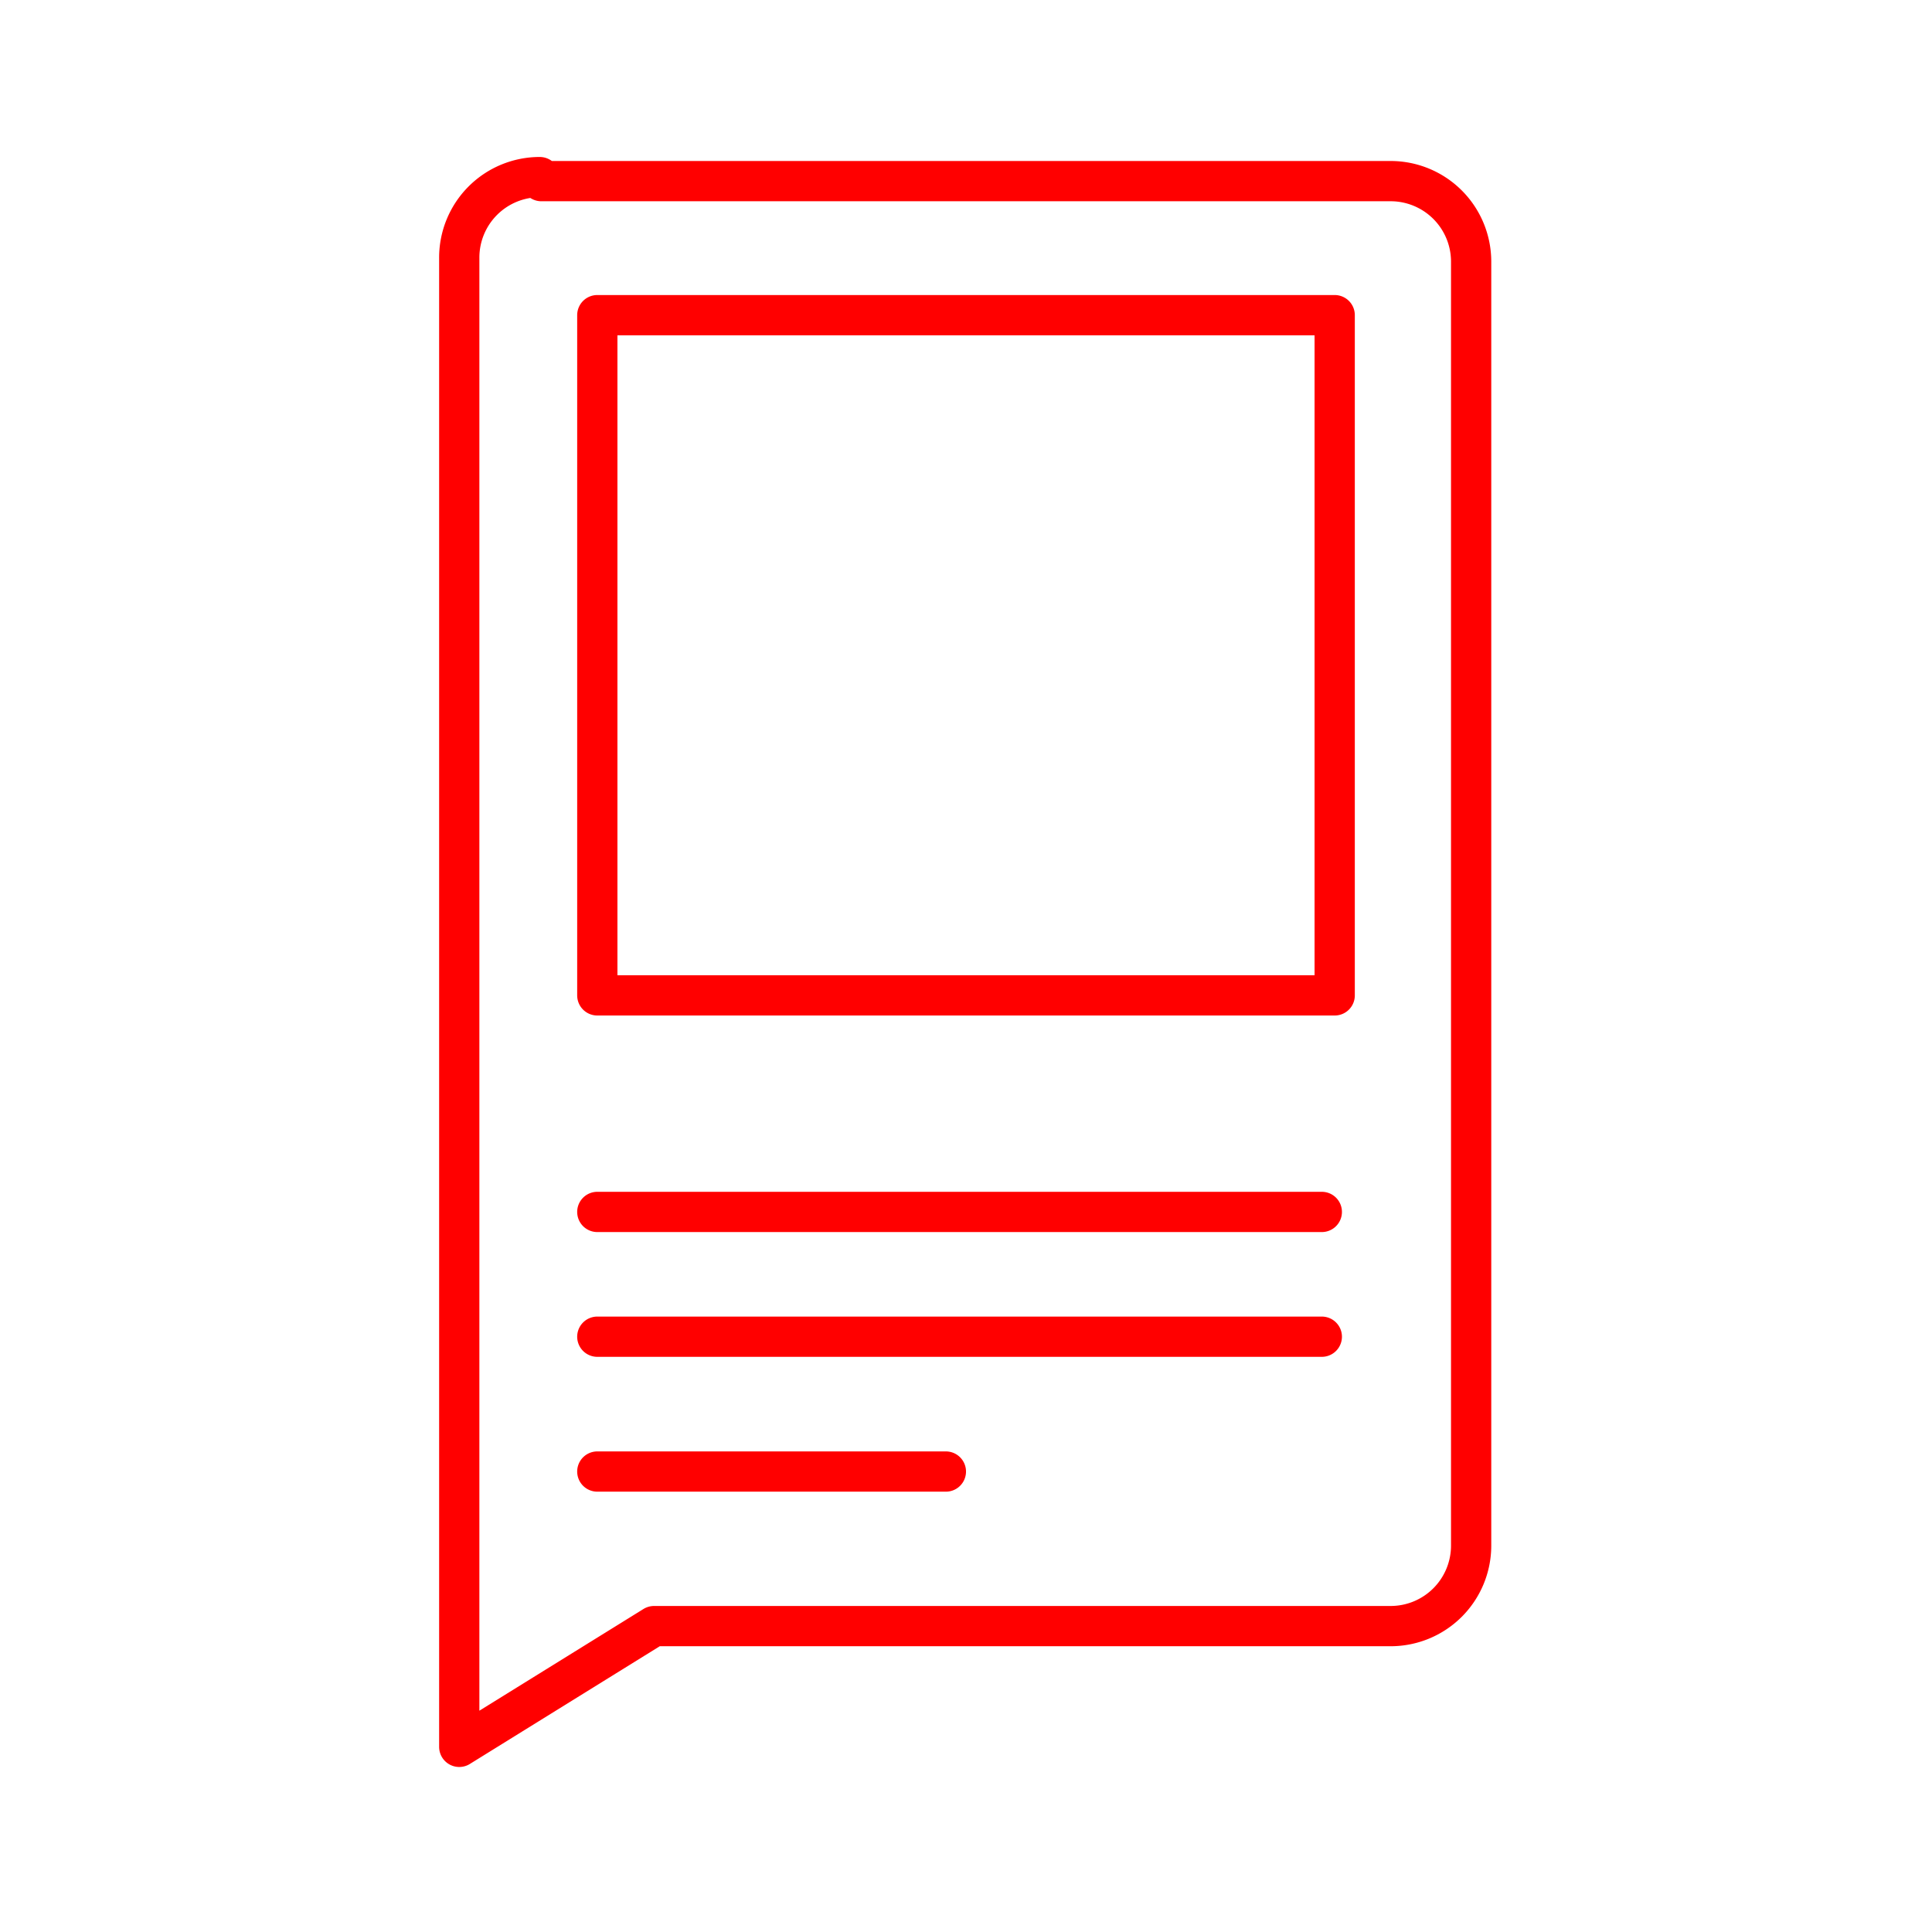 <svg id="Layer_2" data-name="Layer 2" xmlns="http://www.w3.org/2000/svg" viewBox="0 0 48 48"><defs><style>.cls-1{fill:none;stroke:#ff0000;stroke-linecap:round;stroke-linejoin:round;}</style></defs><path class="cls-1" d="M13.45,4.5h21.1a2,2,0,0,1,2,2v31.9a2,2,0,0,1-2,2H16.25l-4.84,3v-37a2,2,0,0,1,2-2Zm1.39,3.33v16.9H33.16V7.83Zm0,22.28h18m0,3.1h-18m0,3.35H23.5"/></svg>
